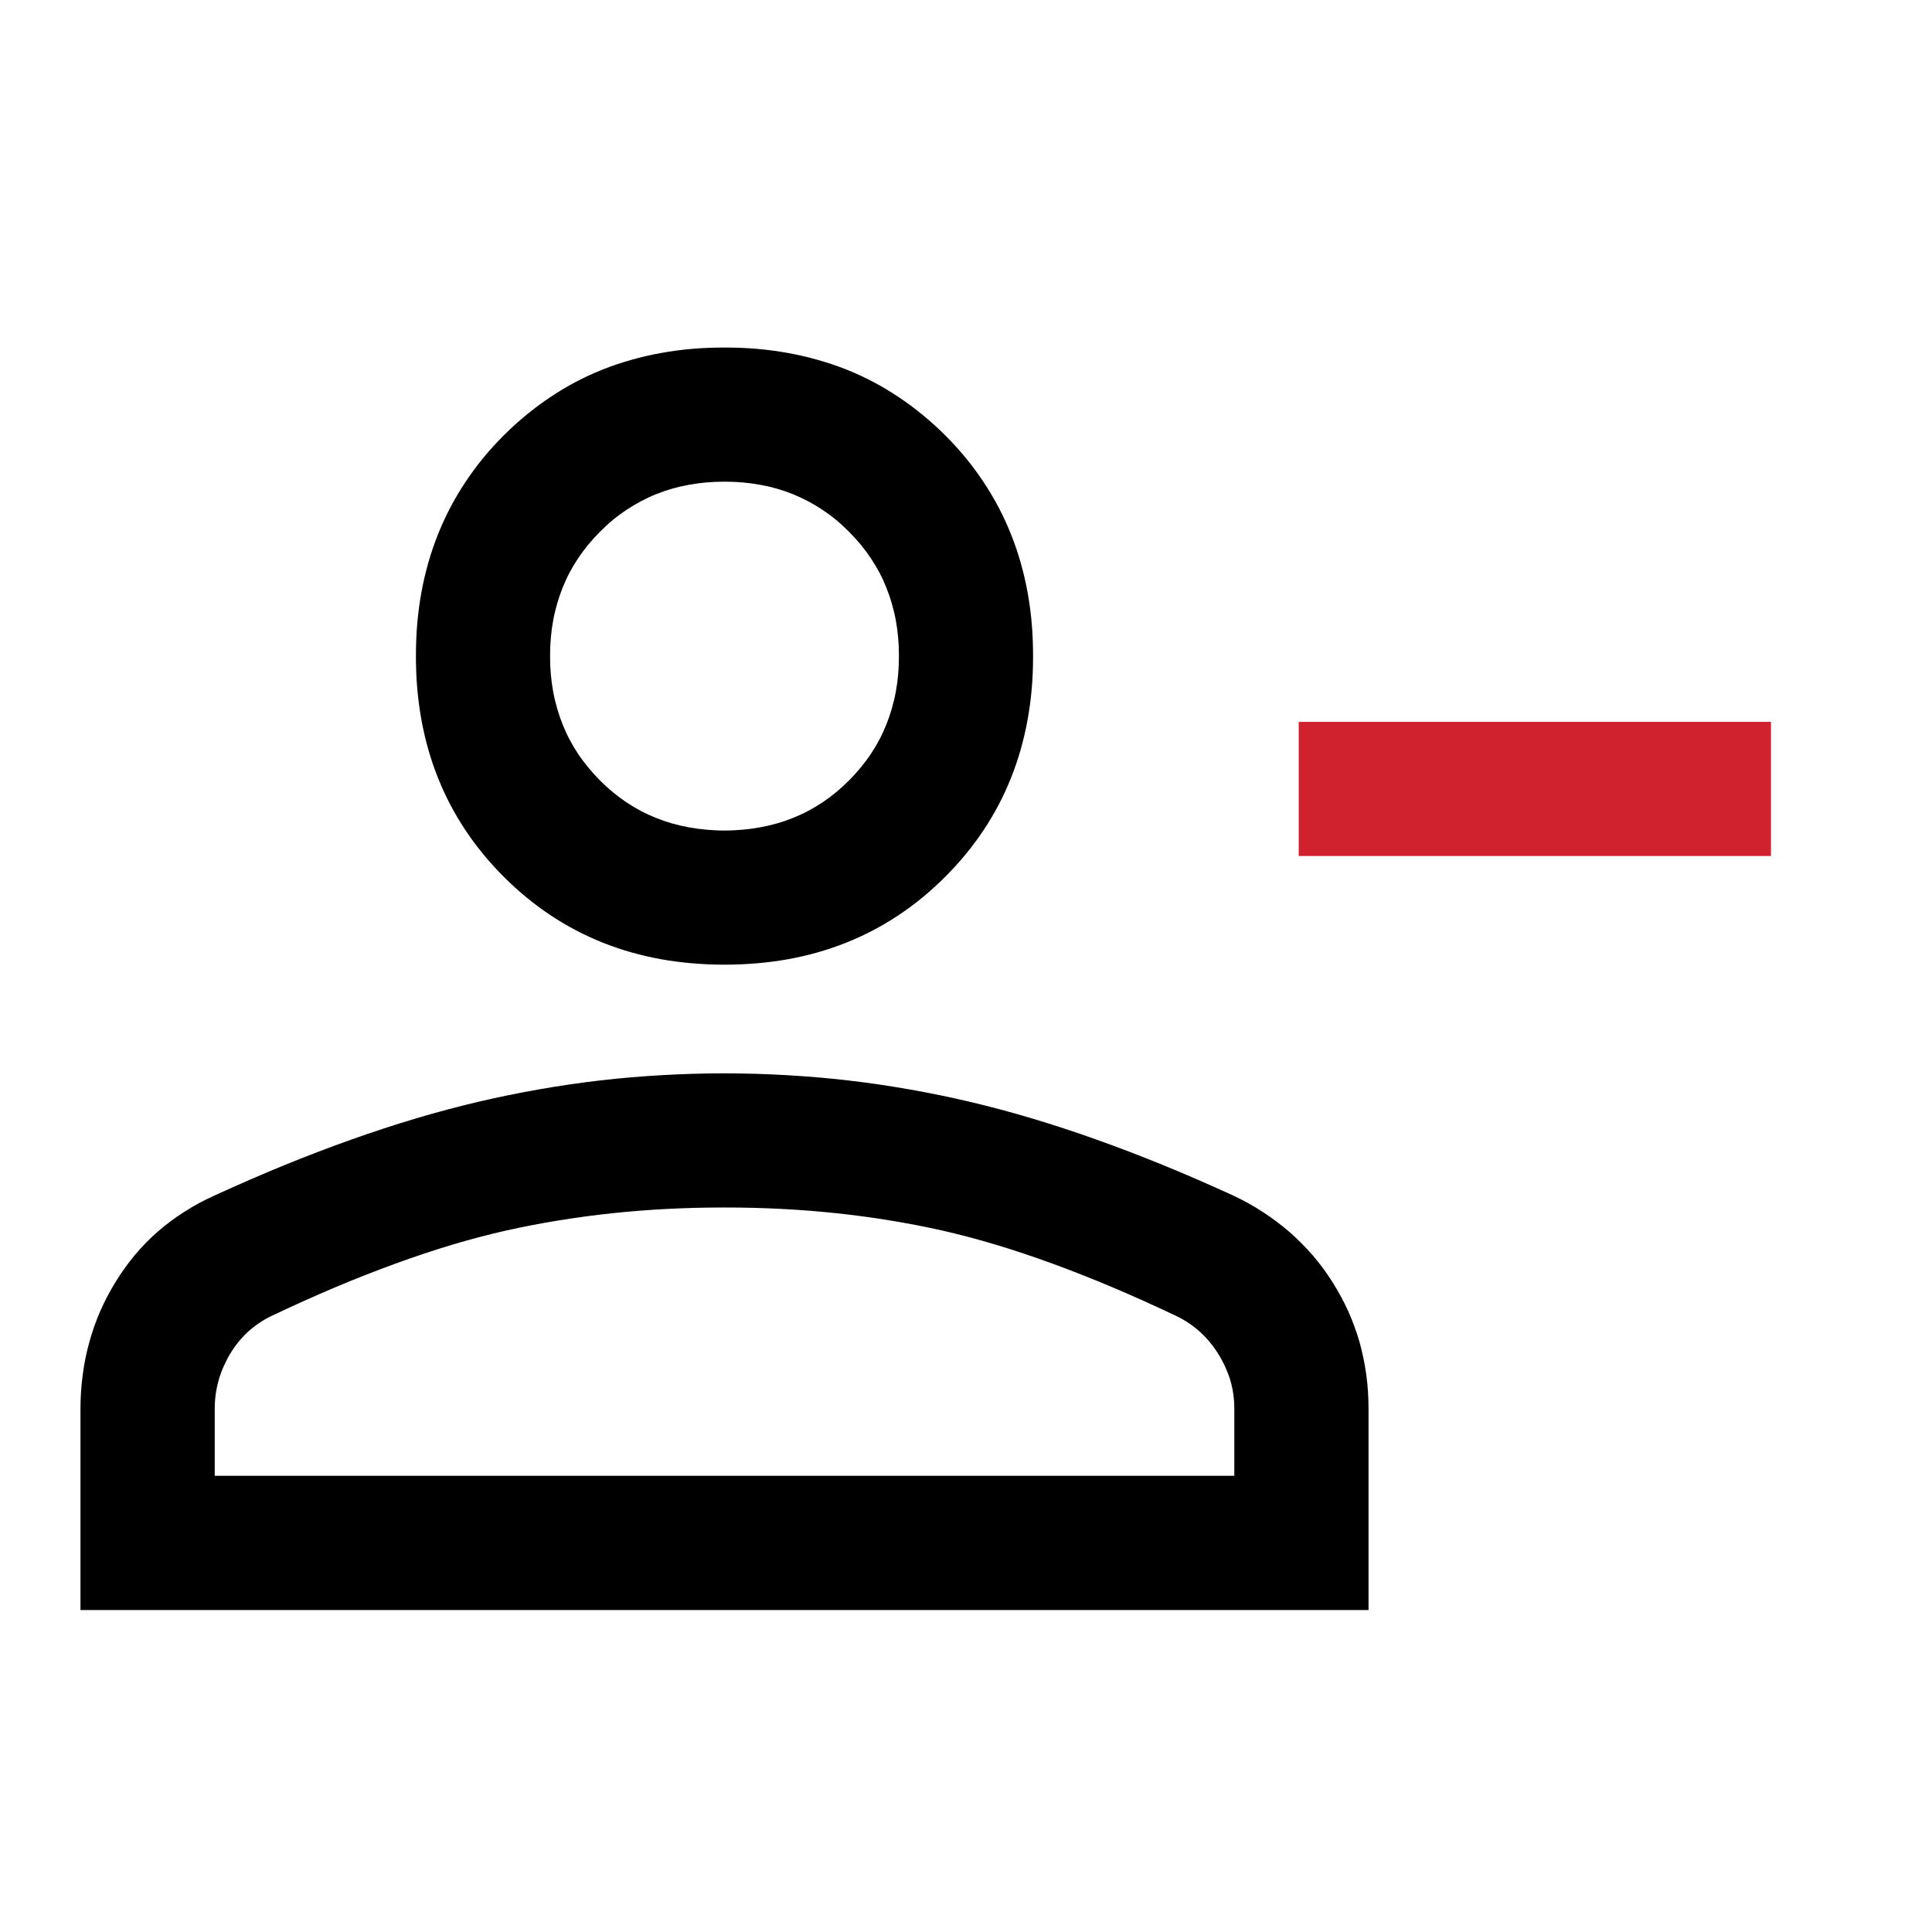 <?xml version="1.0" encoding="UTF-8"?>
<svg width="40" height="40" version="1.1" viewBox="0 -960 960 960" xmlns="http://www.w3.org/2000/svg">
 <g>
  <path d="m359.91-426.66c-10.351 0-20.665 0.3-30.938 0.891-10.273 0.59-20.509 1.444-30.703 2.625-10.194 1.181-20.353 2.682-30.469 4.453-10.116 1.771-20.197 3.826-30.234 6.188-10.037 2.361-20.277 5.085-30.75 8.203-10.473 3.118-21.202 6.625-32.109 10.5-10.908 3.875-22.032 8.118-33.375 12.75-11.343 4.632-22.863 9.658-34.641 15.047-2.639 1.194-5.243 2.455-7.734 3.797-2.491 1.342-4.875 2.776-7.219 4.266s-4.648 3.05-6.844 4.688-4.279 3.325-6.328 5.109c-2.049 1.785-4.052 3.646-5.953 5.578s-3.731 3.967-5.484 6.047c-1.754 2.08-3.41 4.241-5.016 6.469-1.606 2.227-3.135 4.516-4.594 6.891s-2.849 4.779-4.125 7.219-2.469 4.903-3.562 7.406-2.088 5.026-3 7.594-1.708 5.196-2.438 7.828c-0.729 2.632-1.375 5.273-1.922 7.969-0.547 2.696-0.995 5.443-1.359 8.203s-0.661 5.566-0.844 8.391c-0.182 2.825-0.281 5.642-0.281 8.531v100.03h640.03v-100.03c0-2.889-0.096-5.71-0.281-8.531-0.186-2.821-0.472-5.637-0.844-8.391-0.372-2.753-0.849-5.471-1.406-8.156-0.557-2.686-1.179-5.351-1.922-7.969s-1.602-5.184-2.531-7.734c-0.929-2.55-1.932-5.064-3.047-7.547-1.115-2.483-2.356-4.944-3.656-7.359-1.3-2.415-2.686-4.778-4.172-7.125-1.486-2.347-3.01-4.634-4.641-6.844-1.63-2.21-3.335-4.349-5.109-6.422s-3.66-4.064-5.578-6c-1.918-1.936-3.891-3.826-5.953-5.625s-4.215-3.495-6.422-5.156c-2.207-1.661-4.446-3.257-6.797-4.781s-4.771-3.019-7.266-4.406c-2.495-1.387-5.096-2.688-7.734-3.938-11.778-5.389-23.307-10.415-34.641-15.047-11.333-4.632-22.439-8.875-33.328-12.75-10.889-3.875-21.571-7.382-32.016-10.5-10.444-3.118-20.656-5.842-30.656-8.203-10-2.361-20.053-4.417-30.141-6.188s-20.246-3.273-30.422-4.453c-10.176-1.181-20.393-2.035-30.656-2.625-10.263-0.59-20.539-0.891-30.891-0.891zm0.094 66.656c9.556 0 18.974 0.224 28.266 0.703 9.292 0.479 18.441 1.198 27.469 2.156 9.028 0.958 17.955 2.172 26.719 3.609 8.764 1.438 17.375 3.099 25.875 5.016 8.5 1.917 17.293 4.255 26.391 6.984s18.524 5.88 28.219 9.422c9.694 3.542 19.661 7.458 29.953 11.812 10.292 4.354 20.892 9.13 31.781 14.297 2.167 1.056 4.236 2.243 6.188 3.562 1.951 1.319 3.795 2.776 5.531 4.359 1.736 1.583 3.354 3.309 4.875 5.156 1.521 1.847 2.913 3.795 4.219 5.906 1.306 2.111 2.443 4.288 3.422 6.469 0.979 2.181 1.831 4.359 2.484 6.609 0.653 2.25 1.127 4.571 1.453 6.891 0.326 2.319 0.469 4.642 0.469 7.031v33.328h-506.62v-33.328c0-2.389 0.156-4.712 0.469-7.031 0.312-2.319 0.781-4.641 1.406-6.891s1.406-4.429 2.344-6.609c0.938-2.181 2.031-4.358 3.281-6.469 1.25-2.111 2.599-4.059 4.078-5.906 1.479-1.847 3.073-3.573 4.781-5.156 1.708-1.583 3.547-3.04 5.484-4.359s3.974-2.507 6.141-3.562c10.889-5.167 21.476-9.943 31.781-14.297 10.305-4.354 20.325-8.271 30.047-11.812 9.722-3.542 19.174-6.693 28.312-9.422s17.976-5.068 26.531-6.984c8.556-1.917 17.21-3.578 26.016-5.016 8.806-1.438 17.757-2.651 26.812-3.609 9.056-0.958 18.21-1.677 27.516-2.156 9.306-0.479 18.757-0.703 28.312-0.703z"/>
  <path d="m645.33-601.31v66.656h234.66v-66.656z" fill="#cf222e"/>
  <path d="m360-787.31c-5.5 0-10.905 0.201-16.172 0.656-5.267 0.455-10.387 1.153-15.422 2.062s-9.963 2.057-14.766 3.422c-4.802 1.365-9.493 2.915-14.062 4.734-4.569 1.819-9.023 3.866-13.359 6.141-4.337 2.274-8.552 4.818-12.656 7.547s-8.082 5.675-11.953 8.859c-3.872 3.184-7.658 6.58-11.297 10.219-3.639 3.639-7.035 7.378-10.219 11.25-3.184 3.872-6.13 7.896-8.859 12-2.729 4.104-5.226 8.319-7.5 12.656-2.274 4.337-4.321 8.79-6.141 13.359s-3.417 9.26-4.781 14.062-2.512 9.684-3.422 14.719c-0.91 5.035-1.608 10.201-2.062 15.469-0.455 5.267-0.656 10.672-0.656 16.172 0 5.5 0.201 10.858 0.656 16.125 0.455 5.267 1.153 10.434 2.062 15.469 0.91 5.035 2.057 9.963 3.422 14.766s2.962 9.493 4.781 14.062 3.866 9.023 6.141 13.359c2.274 4.337 4.771 8.552 7.5 12.656 2.729 4.104 5.675 8.082 8.859 11.953s6.58 7.611 10.219 11.25c3.639 3.639 7.425 7.082 11.297 10.266 3.872 3.184 7.849 6.13 11.953 8.859s8.319 5.226 12.656 7.5 8.79 4.321 13.359 6.141c4.569 1.819 9.26 3.417 14.062 4.781 4.802 1.365 9.731 2.512 14.766 3.422s10.155 1.561 15.422 2.016c5.267 0.455 10.672 0.703 16.172 0.703s10.905-0.248 16.172-0.703c5.267-0.455 10.387-1.106 15.422-2.016s9.963-2.057 14.766-3.422c4.802-1.365 9.493-2.962 14.062-4.781 4.569-1.819 9.023-3.866 13.359-6.141s8.552-4.771 12.656-7.5 8.082-5.675 11.953-8.859c3.872-3.184 7.658-6.627 11.297-10.266 3.639-3.639 7.035-7.378 10.219-11.25s6.13-7.849 8.859-11.953c2.729-4.104 5.226-8.319 7.5-12.656 2.274-4.337 4.321-8.79 6.141-13.359s3.417-9.26 4.781-14.062 2.512-9.731 3.422-14.766c0.91-5.035 1.608-10.201 2.062-15.469 0.455-5.267 0.656-10.625 0.656-16.125 0-5.5-0.201-10.905-0.656-16.172-0.455-5.267-1.153-10.434-2.062-15.469-0.91-5.035-2.057-9.917-3.422-14.719s-2.962-9.493-4.781-14.062-3.866-9.023-6.141-13.359c-2.274-4.337-4.771-8.552-7.5-12.656-2.729-4.104-5.675-8.129-8.859-12-3.184-3.872-6.58-7.611-10.219-11.25-3.639-3.639-7.425-7.035-11.297-10.219-3.872-3.184-7.849-6.13-11.953-8.859s-8.319-5.273-12.656-7.547c-4.337-2.274-8.79-4.321-13.359-6.141-4.569-1.819-9.26-3.37-14.062-4.734-4.802-1.365-9.731-2.512-14.766-3.422s-10.155-1.608-15.422-2.062c-5.267-0.455-10.672-0.656-16.172-0.656zm0 66.656c3.083 0 6.09 0.116 9.047 0.375 2.957 0.259 5.842 0.654 8.672 1.172 2.83 0.517 5.594 1.146 8.297 1.922 2.703 0.776 5.346 1.684 7.922 2.719s5.097 2.222 7.547 3.516c2.45 1.293 4.849 2.713 7.172 4.266s4.601 3.205 6.797 5.016c2.196 1.811 4.306 3.79 6.375 5.859 2.07 2.069 4.002 4.179 5.812 6.375 1.811 2.196 3.51 4.474 5.062 6.797 1.552 2.323 2.972 4.675 4.266 7.125 1.293 2.45 2.434 4.971 3.469 7.547s1.943 5.219 2.719 7.922c0.776 2.703 1.451 5.467 1.969 8.297s0.913 5.715 1.172 8.672c0.259 2.957 0.375 6.01 0.375 9.094 0 3.083-0.116 6.09-0.375 9.047-0.259 2.957-0.654 5.842-1.172 8.672-0.517 2.83-1.193 5.594-1.969 8.297s-1.684 5.346-2.719 7.922c-1.035 2.576-2.175 5.097-3.469 7.547s-2.713 4.849-4.266 7.172c-1.552 2.323-3.252 4.554-5.062 6.75-1.811 2.196-3.743 4.352-5.812 6.422-2.069 2.069-4.179 4.002-6.375 5.812-2.196 1.811-4.474 3.51-6.797 5.062s-4.722 2.972-7.172 4.266c-2.45 1.293-4.971 2.434-7.547 3.469-2.576 1.035-5.219 1.943-7.922 2.719-2.703 0.776-5.467 1.405-8.297 1.922s-5.715 0.913-8.672 1.172c-2.957 0.259-5.963 0.422-9.047 0.422s-6.09-0.163-9.047-0.422c-2.957-0.259-5.842-0.655-8.672-1.172s-5.594-1.146-8.297-1.922c-2.703-0.776-5.346-1.684-7.922-2.719-2.576-1.035-5.097-2.175-7.547-3.469-2.45-1.293-4.849-2.714-7.172-4.266s-4.601-3.252-6.797-5.062c-2.196-1.811-4.306-3.743-6.375-5.812-2.07-2.07-4.002-4.226-5.812-6.422-1.811-2.196-3.51-4.427-5.062-6.75-1.552-2.323-2.972-4.722-4.266-7.172s-2.434-4.971-3.469-7.547c-1.035-2.576-1.943-5.219-2.719-7.922s-1.451-5.467-1.969-8.297c-0.517-2.83-0.913-5.715-1.172-8.672-0.259-2.957-0.375-5.963-0.375-9.047 0-3.083 0.116-6.137 0.375-9.094 0.259-2.957 0.655-5.842 1.172-8.672s1.193-5.594 1.969-8.297c0.776-2.703 1.684-5.346 2.719-7.922s2.175-5.097 3.469-7.547c1.293-2.45 2.713-4.802 4.266-7.125 1.552-2.323 3.252-4.601 5.062-6.797 1.811-2.196 3.743-4.306 5.812-6.375 2.069-2.07 4.179-4.049 6.375-5.859 2.196-1.811 4.474-3.463 6.797-5.016s4.722-2.972 7.172-4.266c2.45-1.293 4.971-2.481 7.547-3.516s5.219-1.943 7.922-2.719c2.703-0.776 5.467-1.405 8.297-1.922 2.83-0.517 5.715-0.913 8.672-1.172 2.957-0.259 5.964-0.375 9.047-0.375z"/>
 </g>
</svg>
